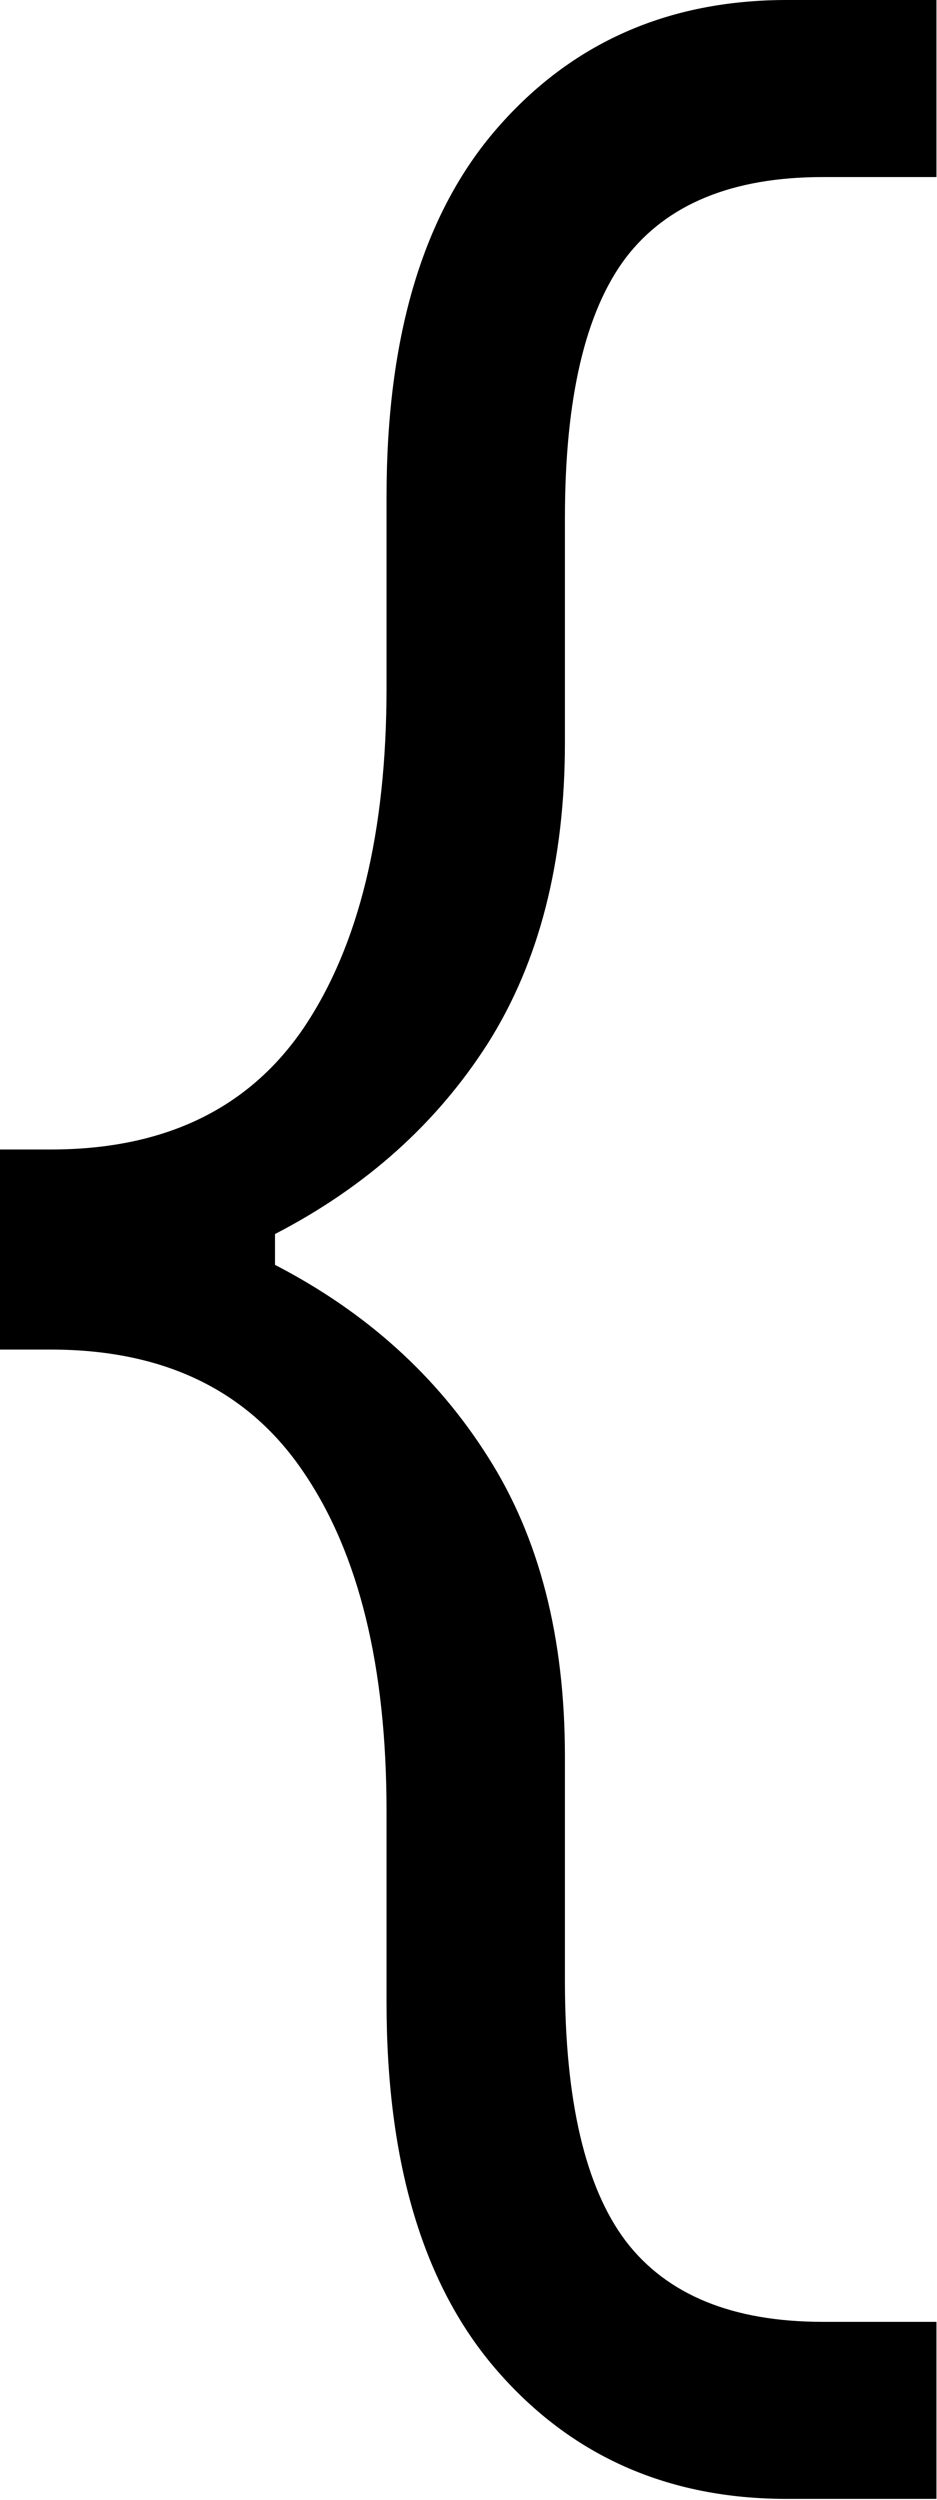 <?xml version="1.0" encoding="UTF-8" standalone="no"?>
<svg
   xmlns:dc="http://purl.org/dc/elements/1.1/"
   xmlns:cc="http://creativecommons.org/ns#"
   xmlns:rdf="http://www.w3.org/1999/02/22-rdf-syntax-ns#"
   xmlns:svg="http://www.w3.org/2000/svg"
   xmlns="http://www.w3.org/2000/svg"
   xmlns:sodipodi="http://sodipodi.sourceforge.net/DTD/sodipodi-0.dtd"
   xmlns:inkscape="http://www.inkscape.org/namespaces/inkscape"
   width="6"
   height="16"
   id="svg4136"
   version="1.1"
   inkscape:version="0.91 r13725"
   sodipodi:docname="left_brace.svg">
  <defs
     id="defs4144" />
  <sodipodi:namedview
     pagecolor="#ffffff"
     bordercolor="#666666"
     borderopacity="1"
     objecttolerance="10"
     gridtolerance="10"
     guidetolerance="10"
     inkscape:pageopacity="0"
     inkscape:pageshadow="2"
     inkscape:window-width="1636"
     inkscape:window-height="1006"
     id="namedview4142"
     showgrid="false"
     inkscape:zoom="39.734323"
     inkscape:cx="2.279233"
     inkscape:cy="7.4135053"
     inkscape:window-x="-8"
     inkscape:window-y="-8"
     inkscape:window-maximized="1"
     inkscape:current-layer="svg4136" />
  <g
     transform="scale(0.763,0.982)"
     style="font-style:normal;font-variant:normal;font-weight:normal;font-stretch:normal;font-size:17.123px;line-height:125%;font-family:sans-serif;-inkscape-font-specification:'sans-serif, Normal';text-align:start;letter-spacing:0px;word-spacing:0px;writing-mode:lr-tb;text-anchor:start;fill:#000000;fill-opacity:1;stroke:none;stroke-width:1px;stroke-linecap:butt;stroke-linejoin:miter;stroke-opacity:1"
     id="text5277">
    <path
       d="m 7.859,16.287 -1.254,0 q -1.497,0 -2.433,-0.836 -0.928,-0.828 -0.928,-2.4 l 0,-1.246 q 0,-1.413 -0.694,-2.207 Q 1.856,8.796 0.426,8.796 l -0.426,0 0,-1.304 0.426,0 q 1.43,0 2.124,-0.794 0.694,-0.803 0.694,-2.216 l 0,-1.246 q 0,-1.572 0.928,-2.4 Q 5.108,-6.519258e-7 6.605,-6.519258e-7 l 1.254,0 0,1.154 -0.953,0 q -1.137,0 -1.655,0.527 -0.51,0.527 -0.51,1.697 l 0,1.463 q 0,1.162 -0.644,1.956 -0.644,0.786 -1.789,1.246 l 0,0.201 q 1.145,0.46 1.789,1.254 0.644,0.786 0.644,1.948 l 0,1.463 q 0,1.171 0.51,1.697 0.518,0.527 1.655,0.527 l 0.953,0 0,1.154 z"
       id="path5282"
       inkscape:connector-curvature="0" />
  </g>
</svg>
